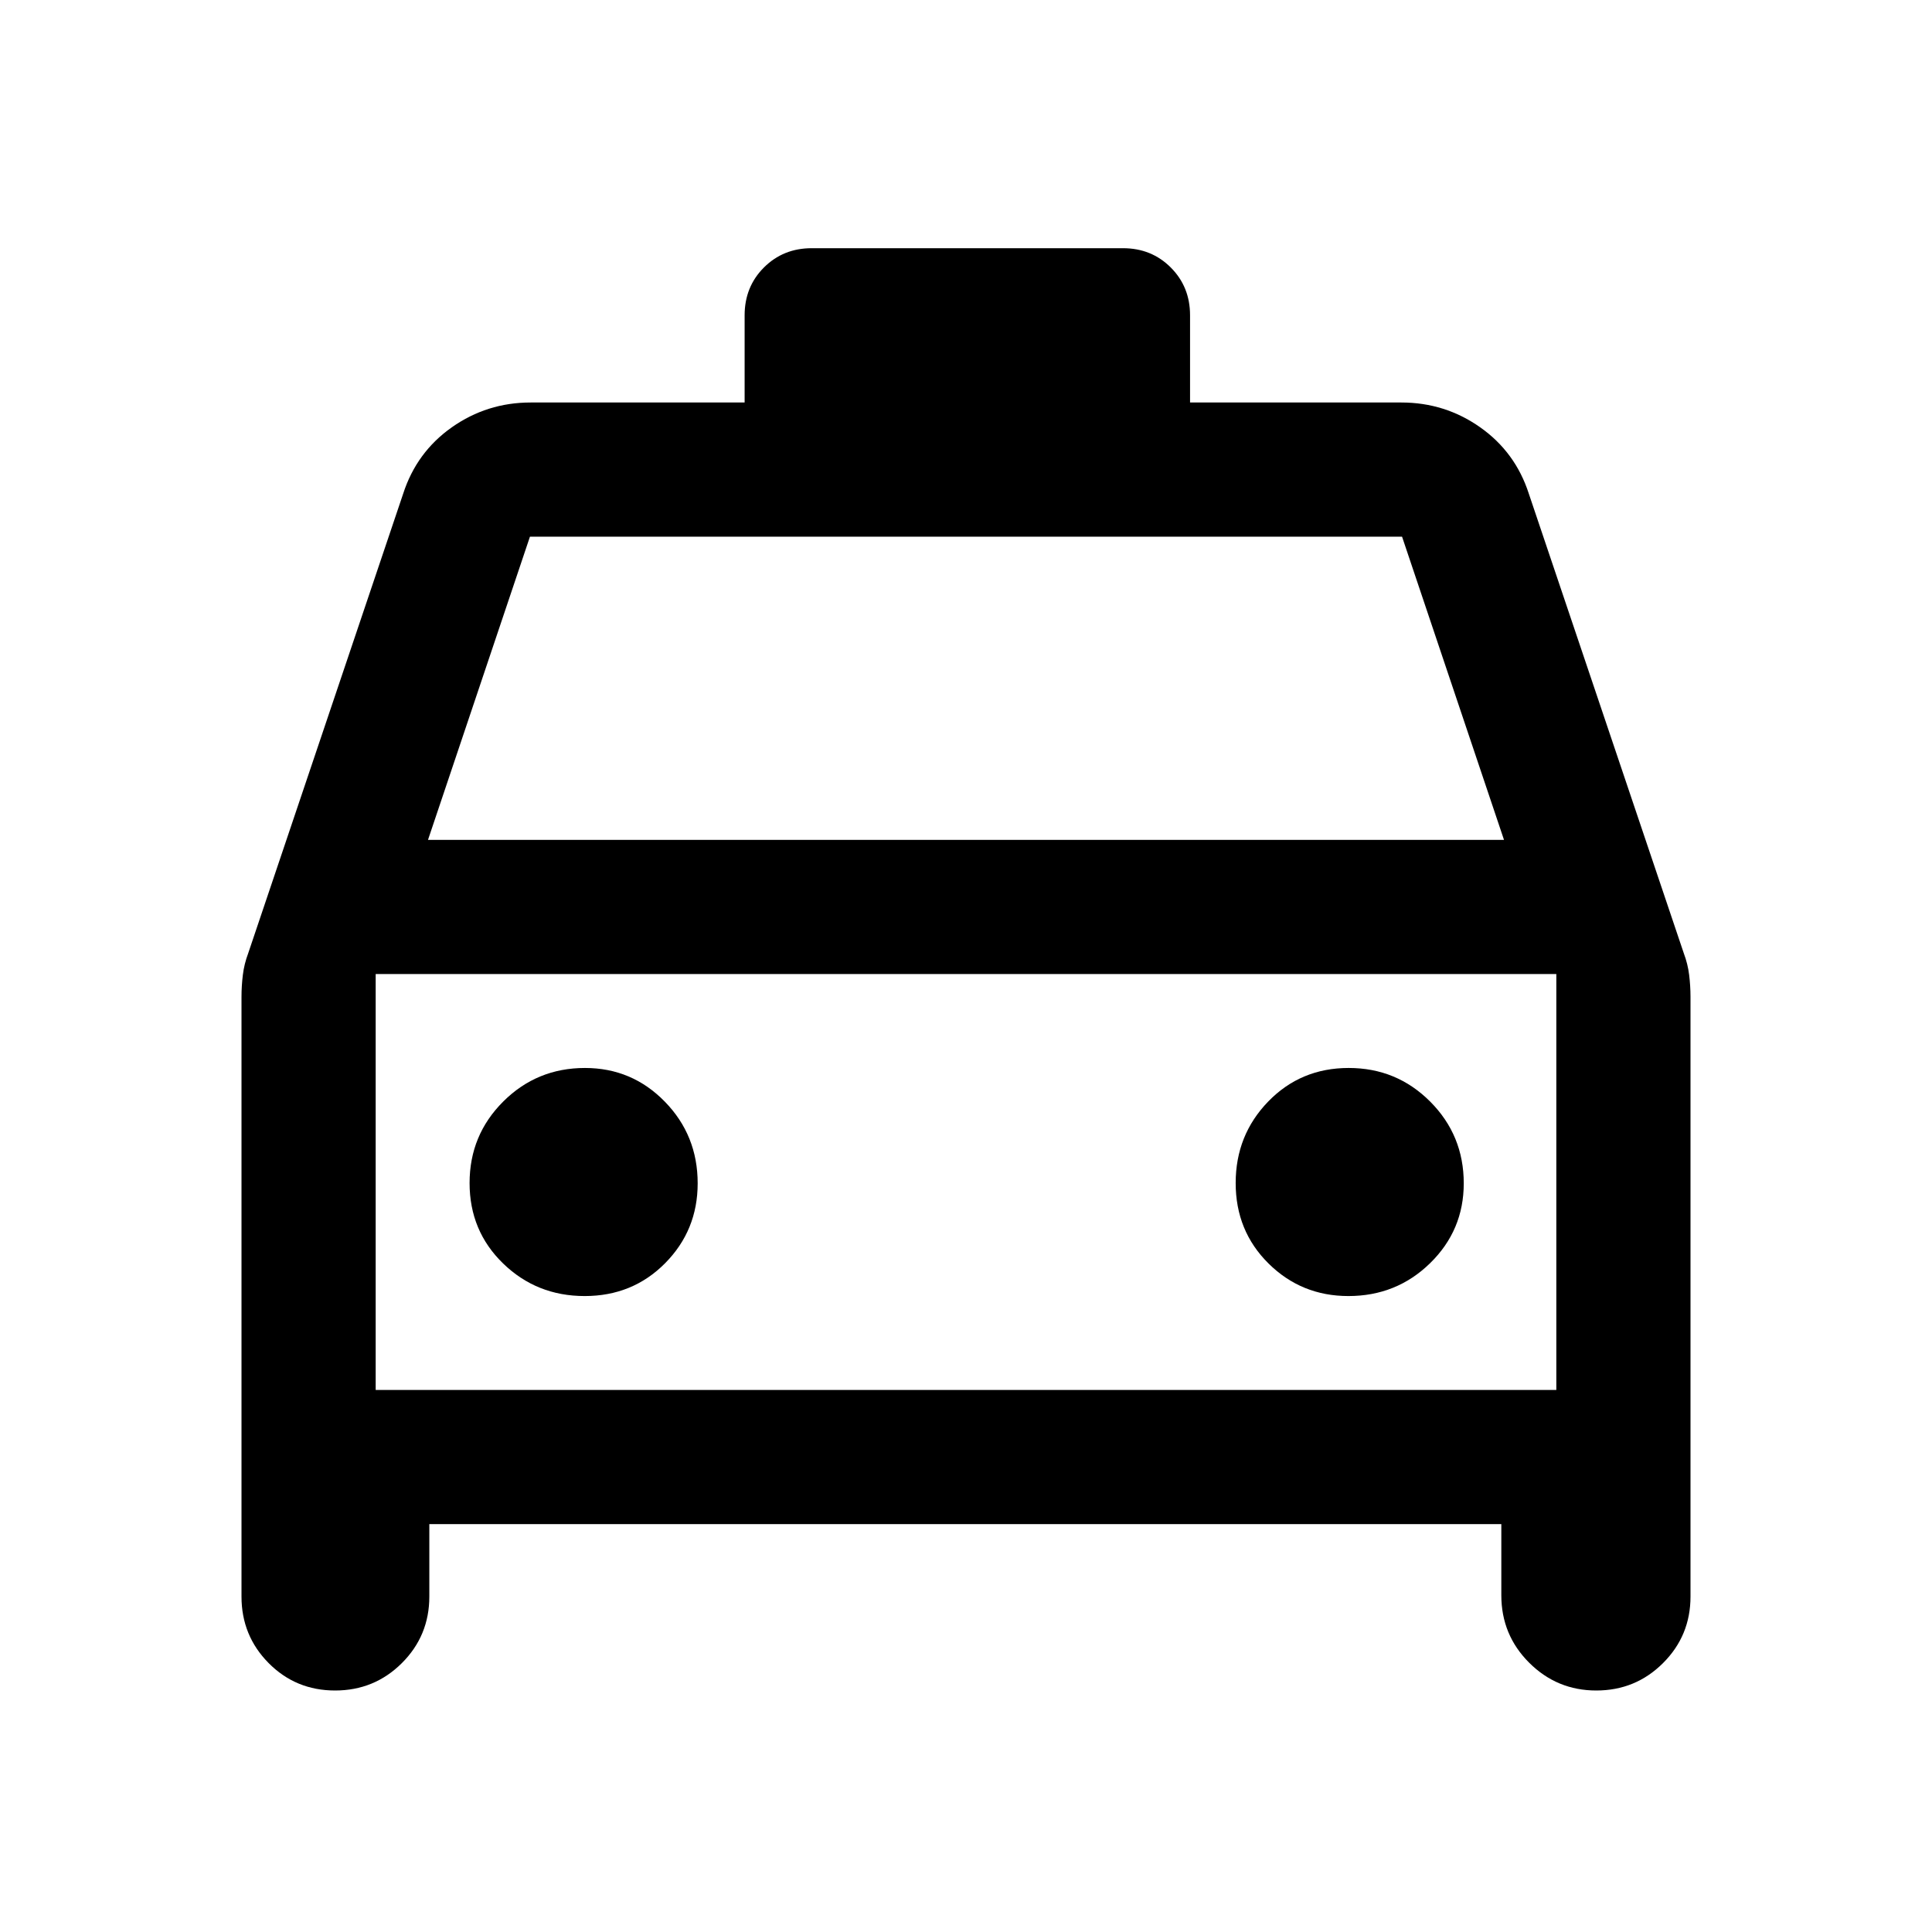 <svg xmlns="http://www.w3.org/2000/svg" viewBox="0 -960 960 960" width="32" height="32"><path d="M213.33-202.67v36q0 19.45-13.65 33.06Q186.02-120 166.51-120t-33.01-13.61Q120-147.22 120-166.67v-298q0-5.44.67-10.89.66-5.44 2.66-10.77l77-228.34q6.67-20.66 24.17-33Q242-760 263.67-760H370v-43.33q0-14.17 9.58-23.75 9.59-9.59 23.75-9.59H558q14.17 0 23.75 9.59 9.58 9.58 9.58 23.75V-760h105q21.67 0 39.17 12.33 17.5 12.34 24.17 33l77 228.34q2 5.33 2.66 10.77.67 5.45.67 10.89v298q0 19.45-13.66 33.06Q812.69-120 793.18-120q-19.51 0-33.35-13.81Q746-147.61 746-167.33v-35.34H213.33Zm-.66-340h534.66l-50.66-150.66H263.33l-50.66 150.66Zm-26 66.67v206.67V-476Zm103.84 160q23.82 0 39.99-16.33 16.17-16.34 16.17-39.67 0-23.89-16.34-40.61-16.33-16.72-39.66-16.72-23.89 0-40.61 16.67-16.73 16.68-16.73 40.5 0 23.83 16.68 39.99Q266.69-316 290.51-316ZM670-316q23.89 0 40.61-16.33 16.72-16.34 16.72-39.67 0-23.89-16.67-40.61-16.68-16.72-40.5-16.72-23.83 0-39.99 16.67Q614-395.98 614-372.16q0 23.83 16.33 39.99Q646.67-316 670-316Zm-483.33 46.67h586.66V-476H186.67v206.67Z"/></svg>